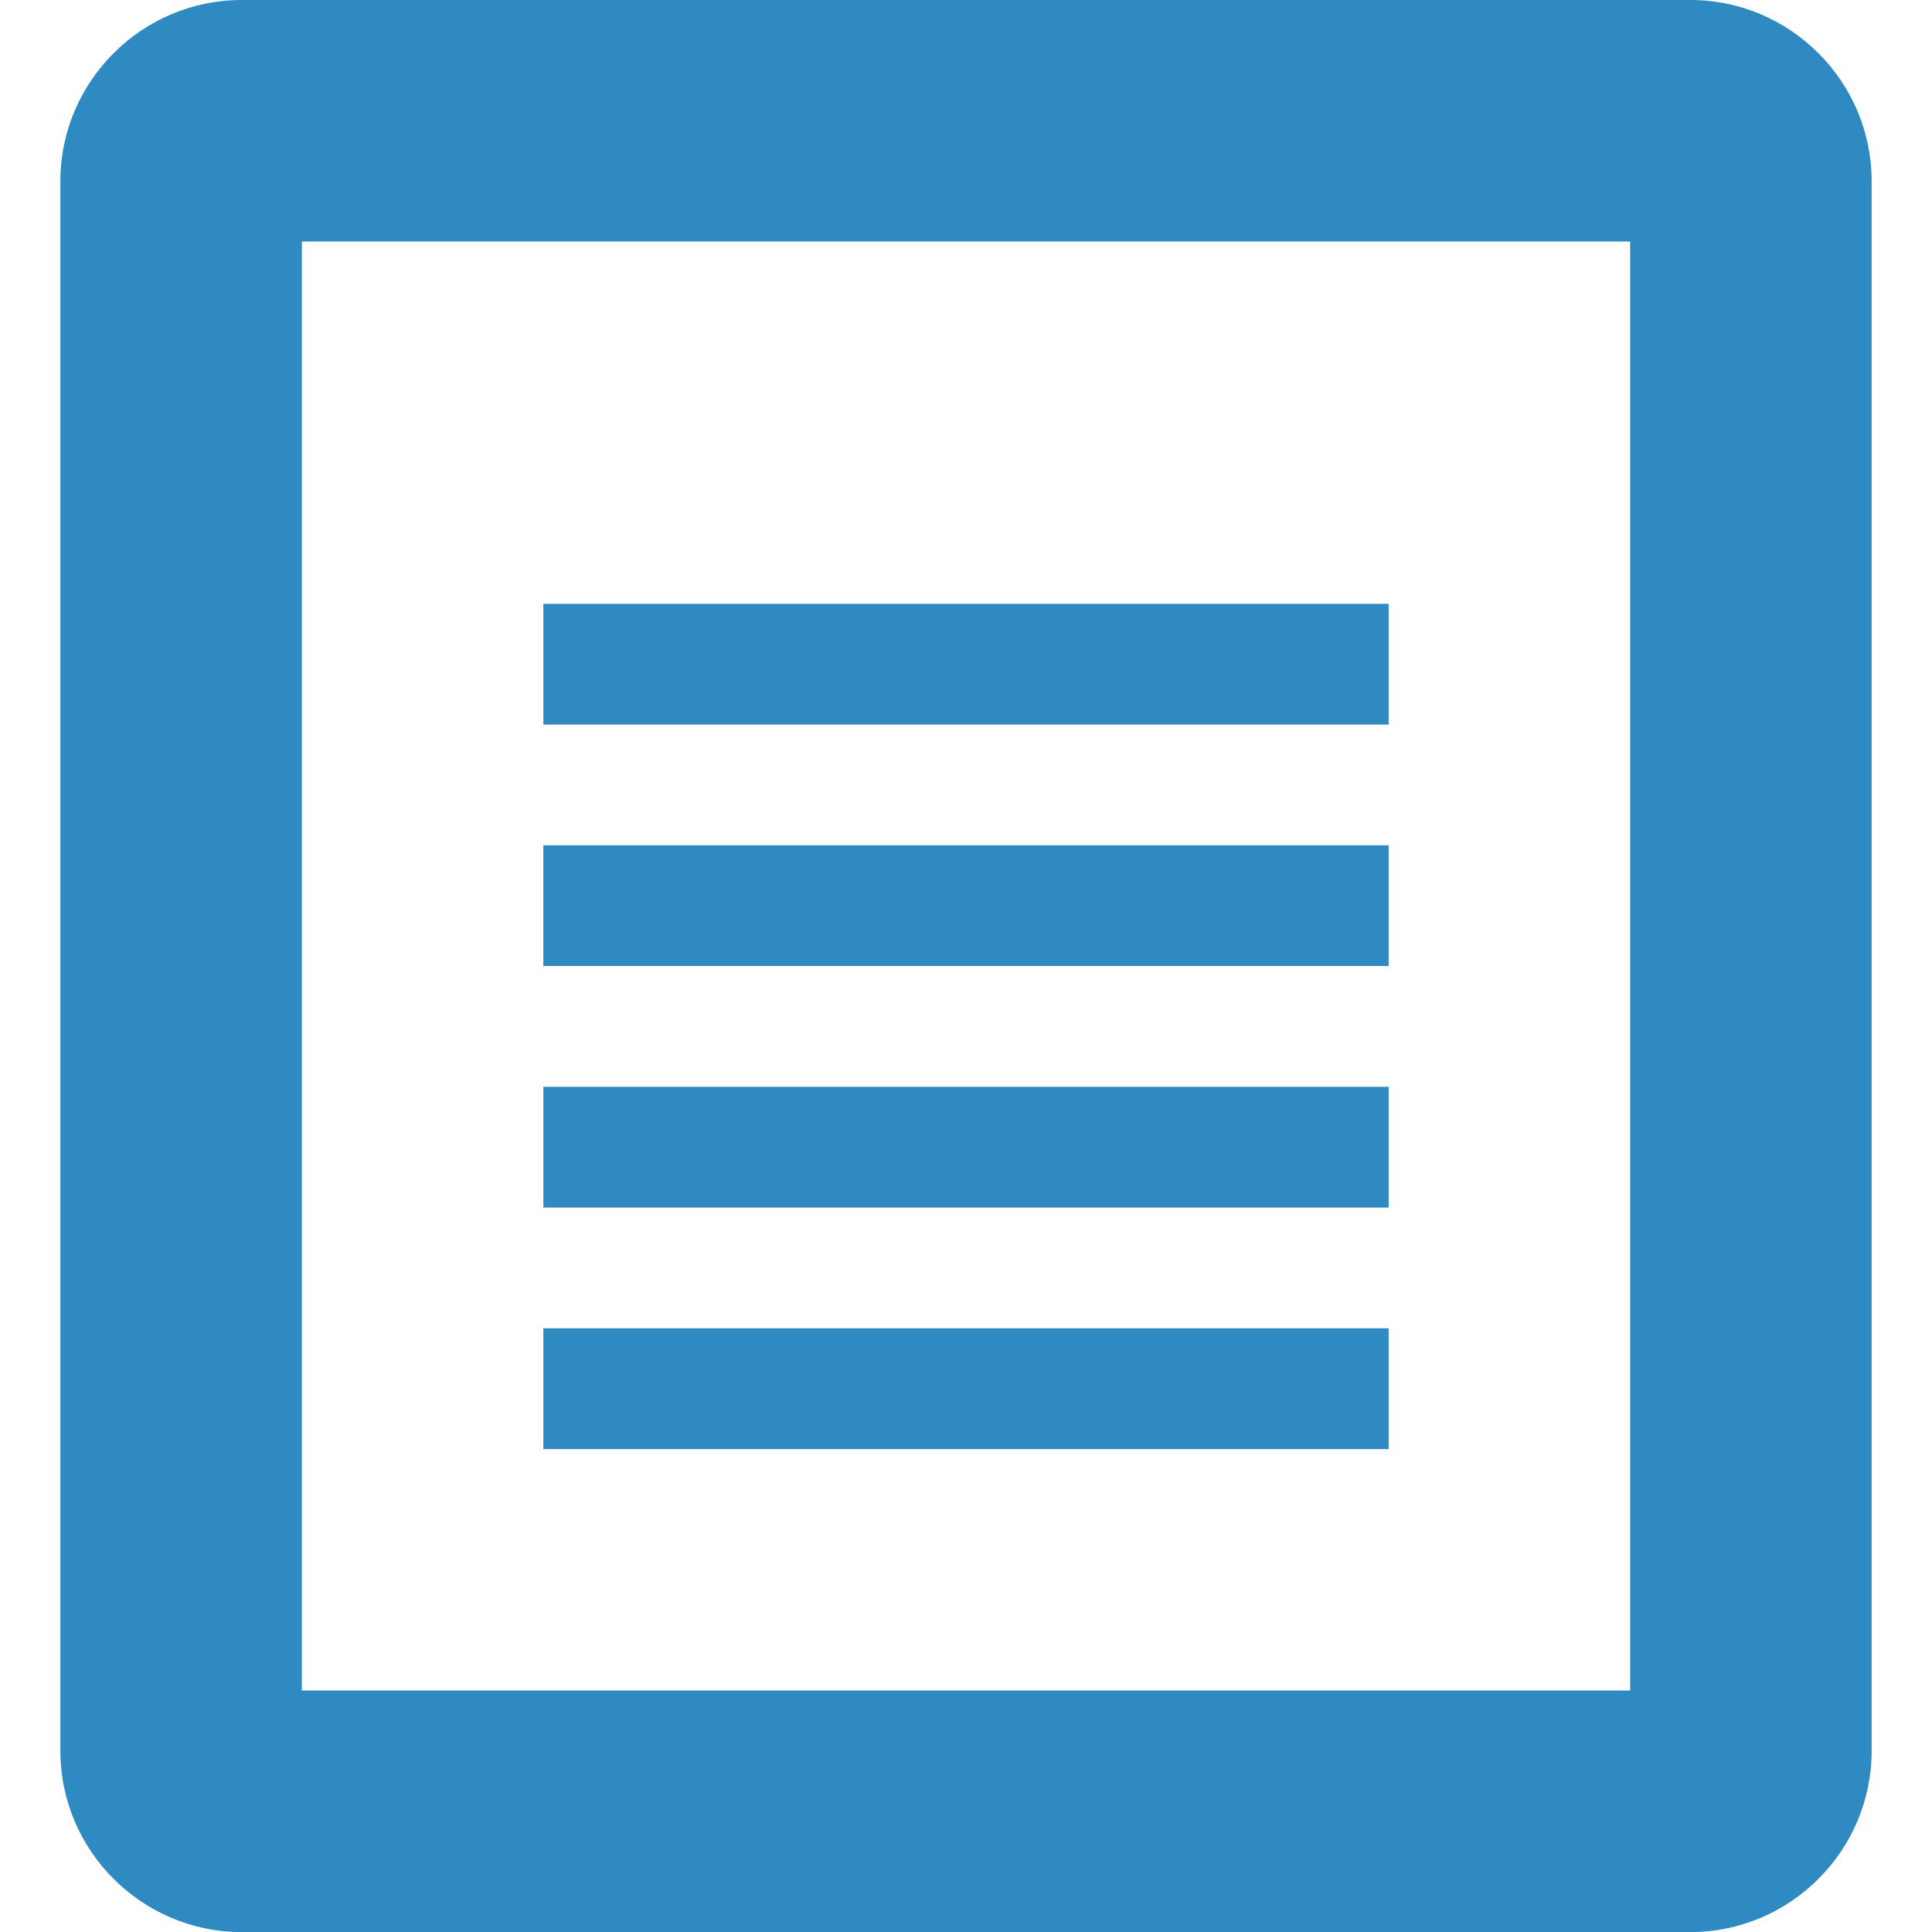 <?xml version="1.0" encoding="utf-8"?>
<!-- Generator: Adobe Illustrator 15.1.0, SVG Export Plug-In . SVG Version: 6.00 Build 0)  -->
<!DOCTYPE svg PUBLIC "-//W3C//DTD SVG 1.1//EN" "http://www.w3.org/Graphics/SVG/1.1/DTD/svg11.dtd">
<svg version="1.1" id="圖層_1" xmlns="http://www.w3.org/2000/svg" xmlns:xlink="http://www.w3.org/1999/xlink" x="0px" y="0px"
	 width="25px" height="25px" viewBox="-383.5 316.5 25 25" enable-background="new -383.5 316.5 25 25" xml:space="preserve">
<title>file-text2</title>
<path fill="#2F8AC1" d="M-361.625,316.5h-18.75c-1.289,0-2.344,1.055-2.344,2.344v20.313c0,1.289,1.055,2.344,2.344,2.344h18.75
	c1.29,0,2.344-1.055,2.344-2.344v-20.313C-359.281,317.555-360.335,316.5-361.625,316.5z M-362.406,338.375h-17.188v-18.75h17.188
	V338.375z M-376.469,327.438h10.938V329h-10.938V327.438z M-376.469,330.563h10.938v1.563h-10.938V330.563z M-376.469,333.688
	h10.938v1.563h-10.938V333.688z M-376.469,324.313h10.938v1.563h-10.938V324.313z"/>
</svg>
